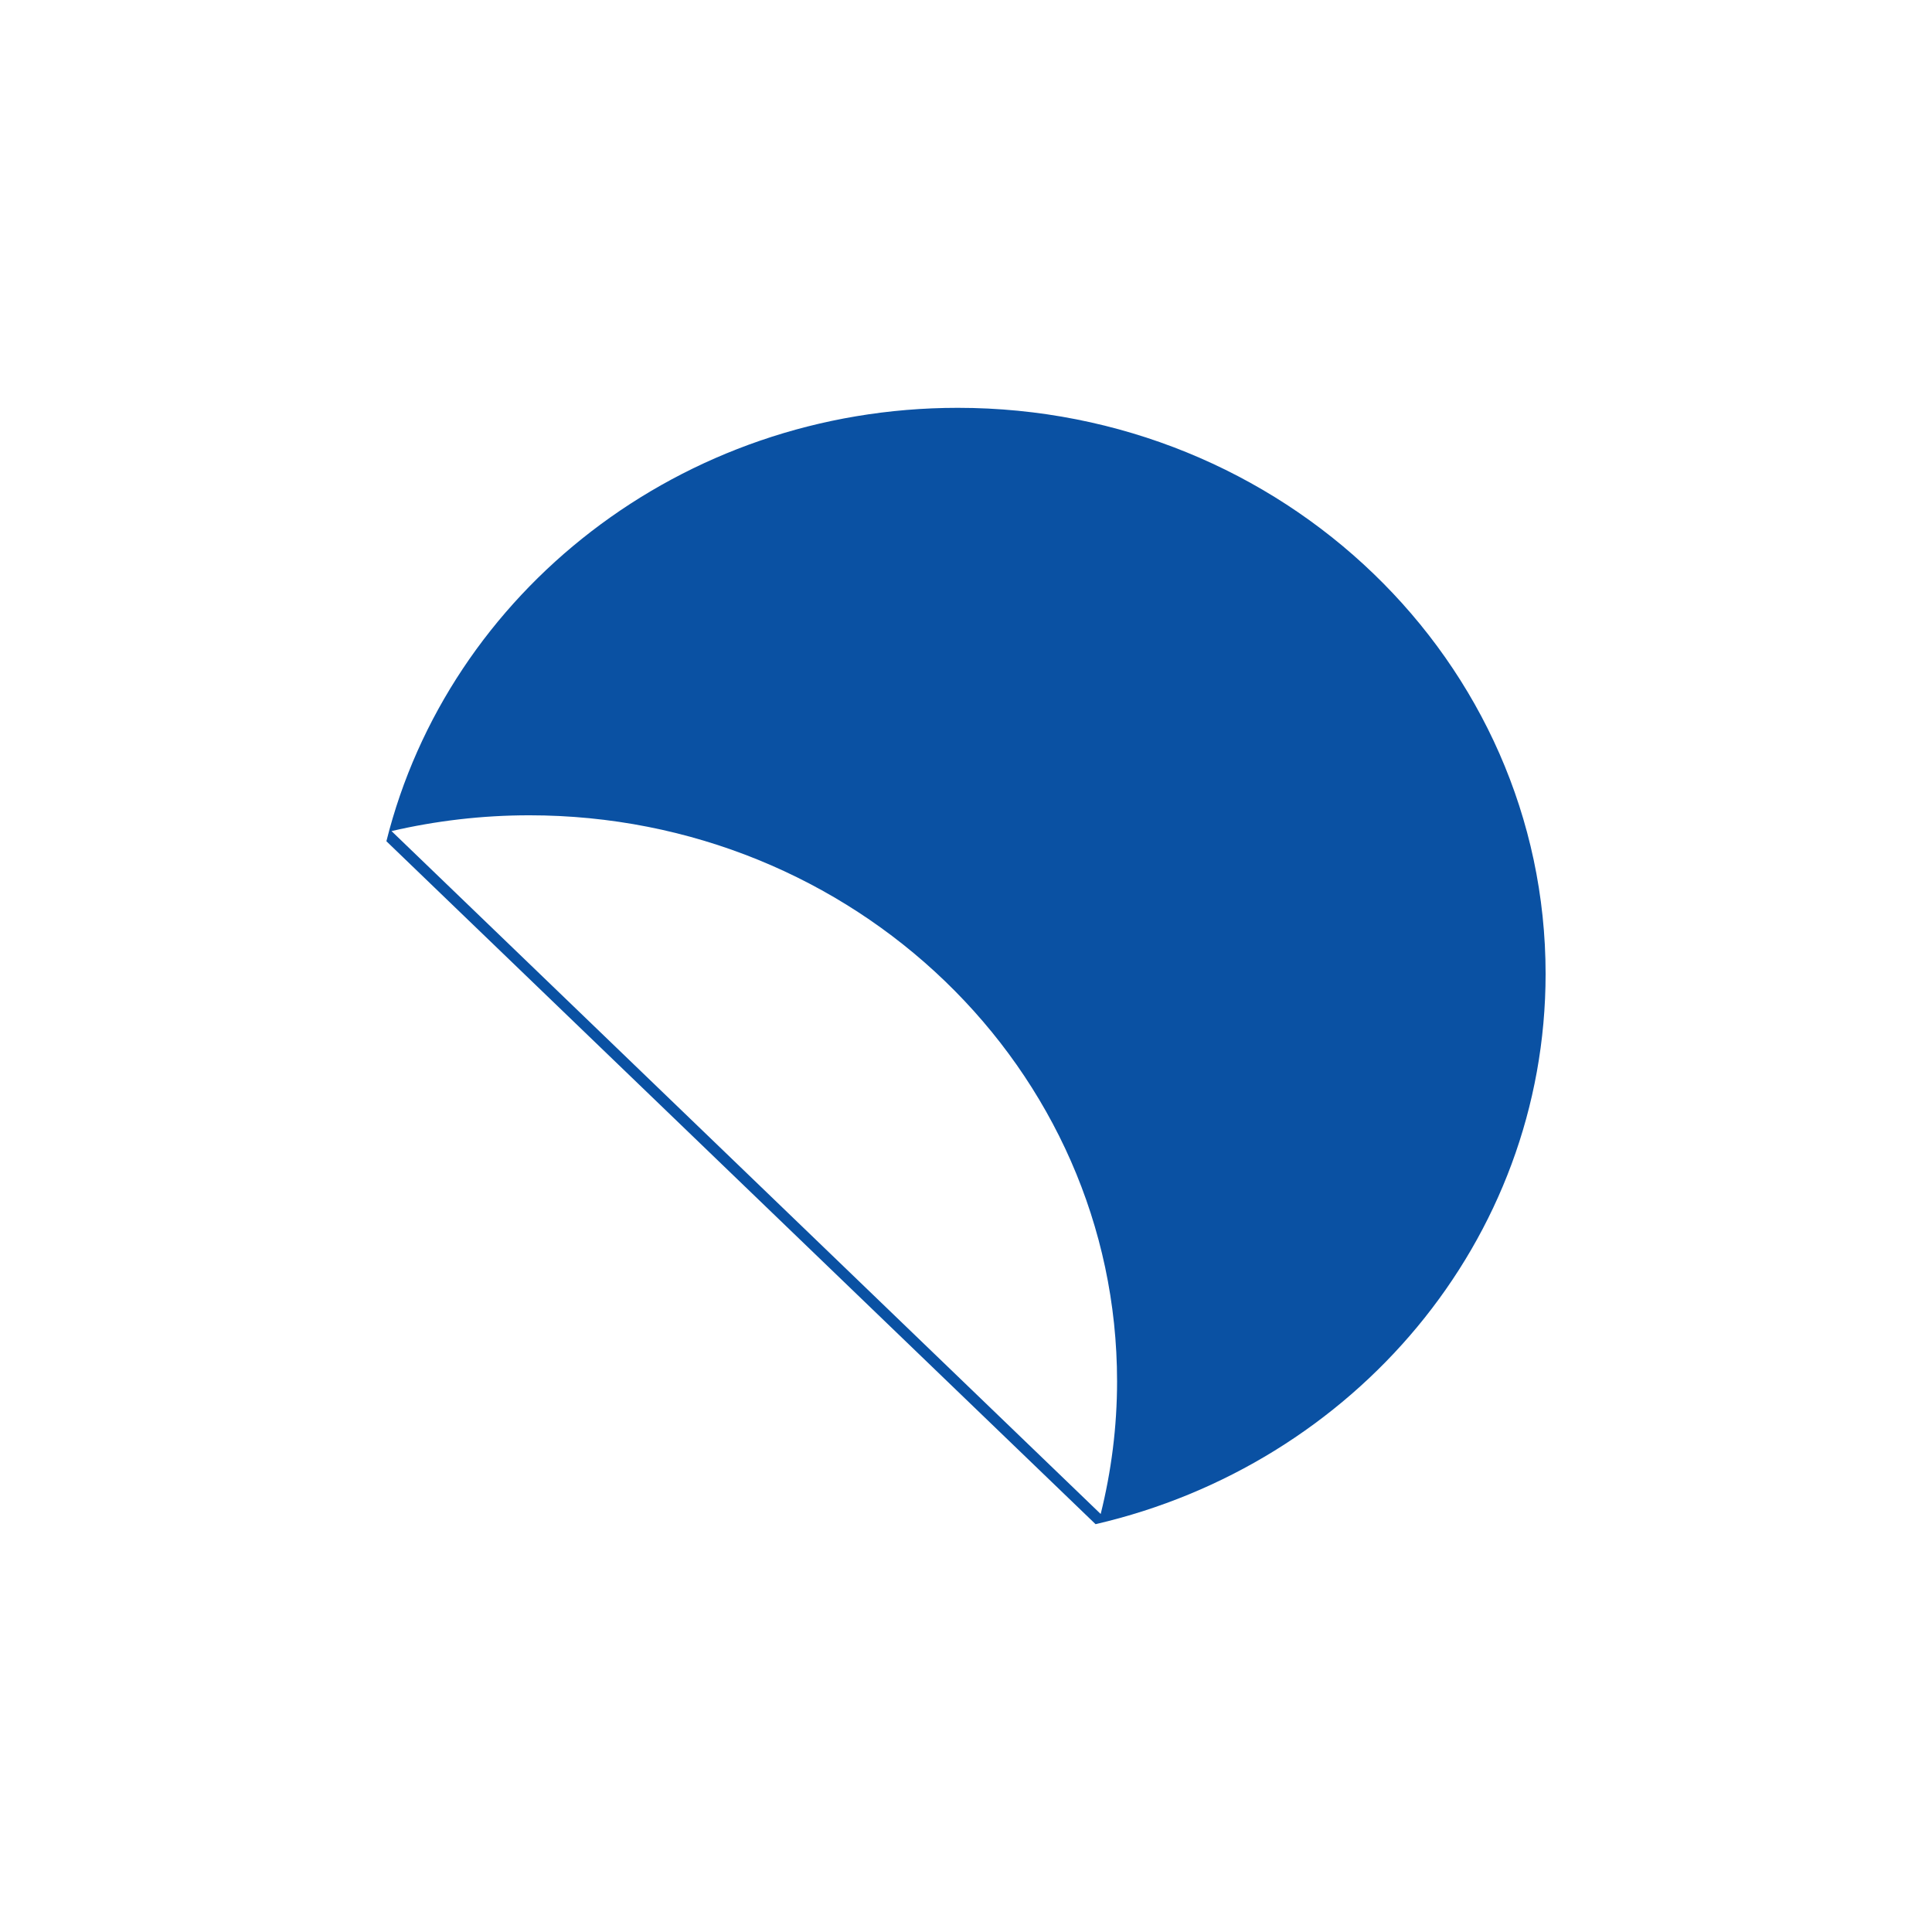 <?xml version="1.0" encoding="utf-8"?>
<!-- Generator: Adobe Illustrator 16.0.0, SVG Export Plug-In . SVG Version: 6.00 Build 0)  -->
<!DOCTYPE svg PUBLIC "-//W3C//DTD SVG 1.1//EN" "http://www.w3.org/Graphics/SVG/1.1/DTD/svg11.dtd">
<svg version="1.1" id="Layer_1" xmlns="http://www.w3.org/2000/svg" xmlns:xlink="http://www.w3.org/1999/xlink" x="0px" y="0px"
	 width="500px" height="500px" viewBox="0 0 500 500" enable-background="new 0 0 500 500" xml:space="preserve">
<path display="none" fill="#0A51A3" d="M264.325,139.631l32.774-32.746h-91.333l32.561,32.561
	C245.548,146.67,257.216,146.74,264.325,139.631z"/>
<path display="none" fill="#0A51A3" d="M346.472,103.58h-37.809l-39.023,39.008c-5.236,5.25-12.145,7.871-19.062,7.871
	c-7.02,0-14.073-2.691-19.438-8.056l-38.823-38.823h-38.787L75,160.913l39.467,54.029l39.062-28.518V396.42h192.942V186.425
	l39.074,28.518L425,160.913L346.472,103.58z"/>
<g id="Your_Icon">
	<g>
		<path fill="#0A51A3" d="M247.882,105.545c-71.733,0-131.829,47.828-147.882,112.167l183.53,176.743
			C350.342,378.998,400,321.125,400,252.039C400,171.133,331.894,105.545,247.882,105.545z M284.857,391.82L101.326,215.082
			c11.436-2.646,23.37-4.084,35.65-4.084c84.015,0,152.121,65.586,152.121,146.499C289.097,369.314,287.6,380.811,284.857,391.82z"
			/>
	</g>
</g>
</svg>
